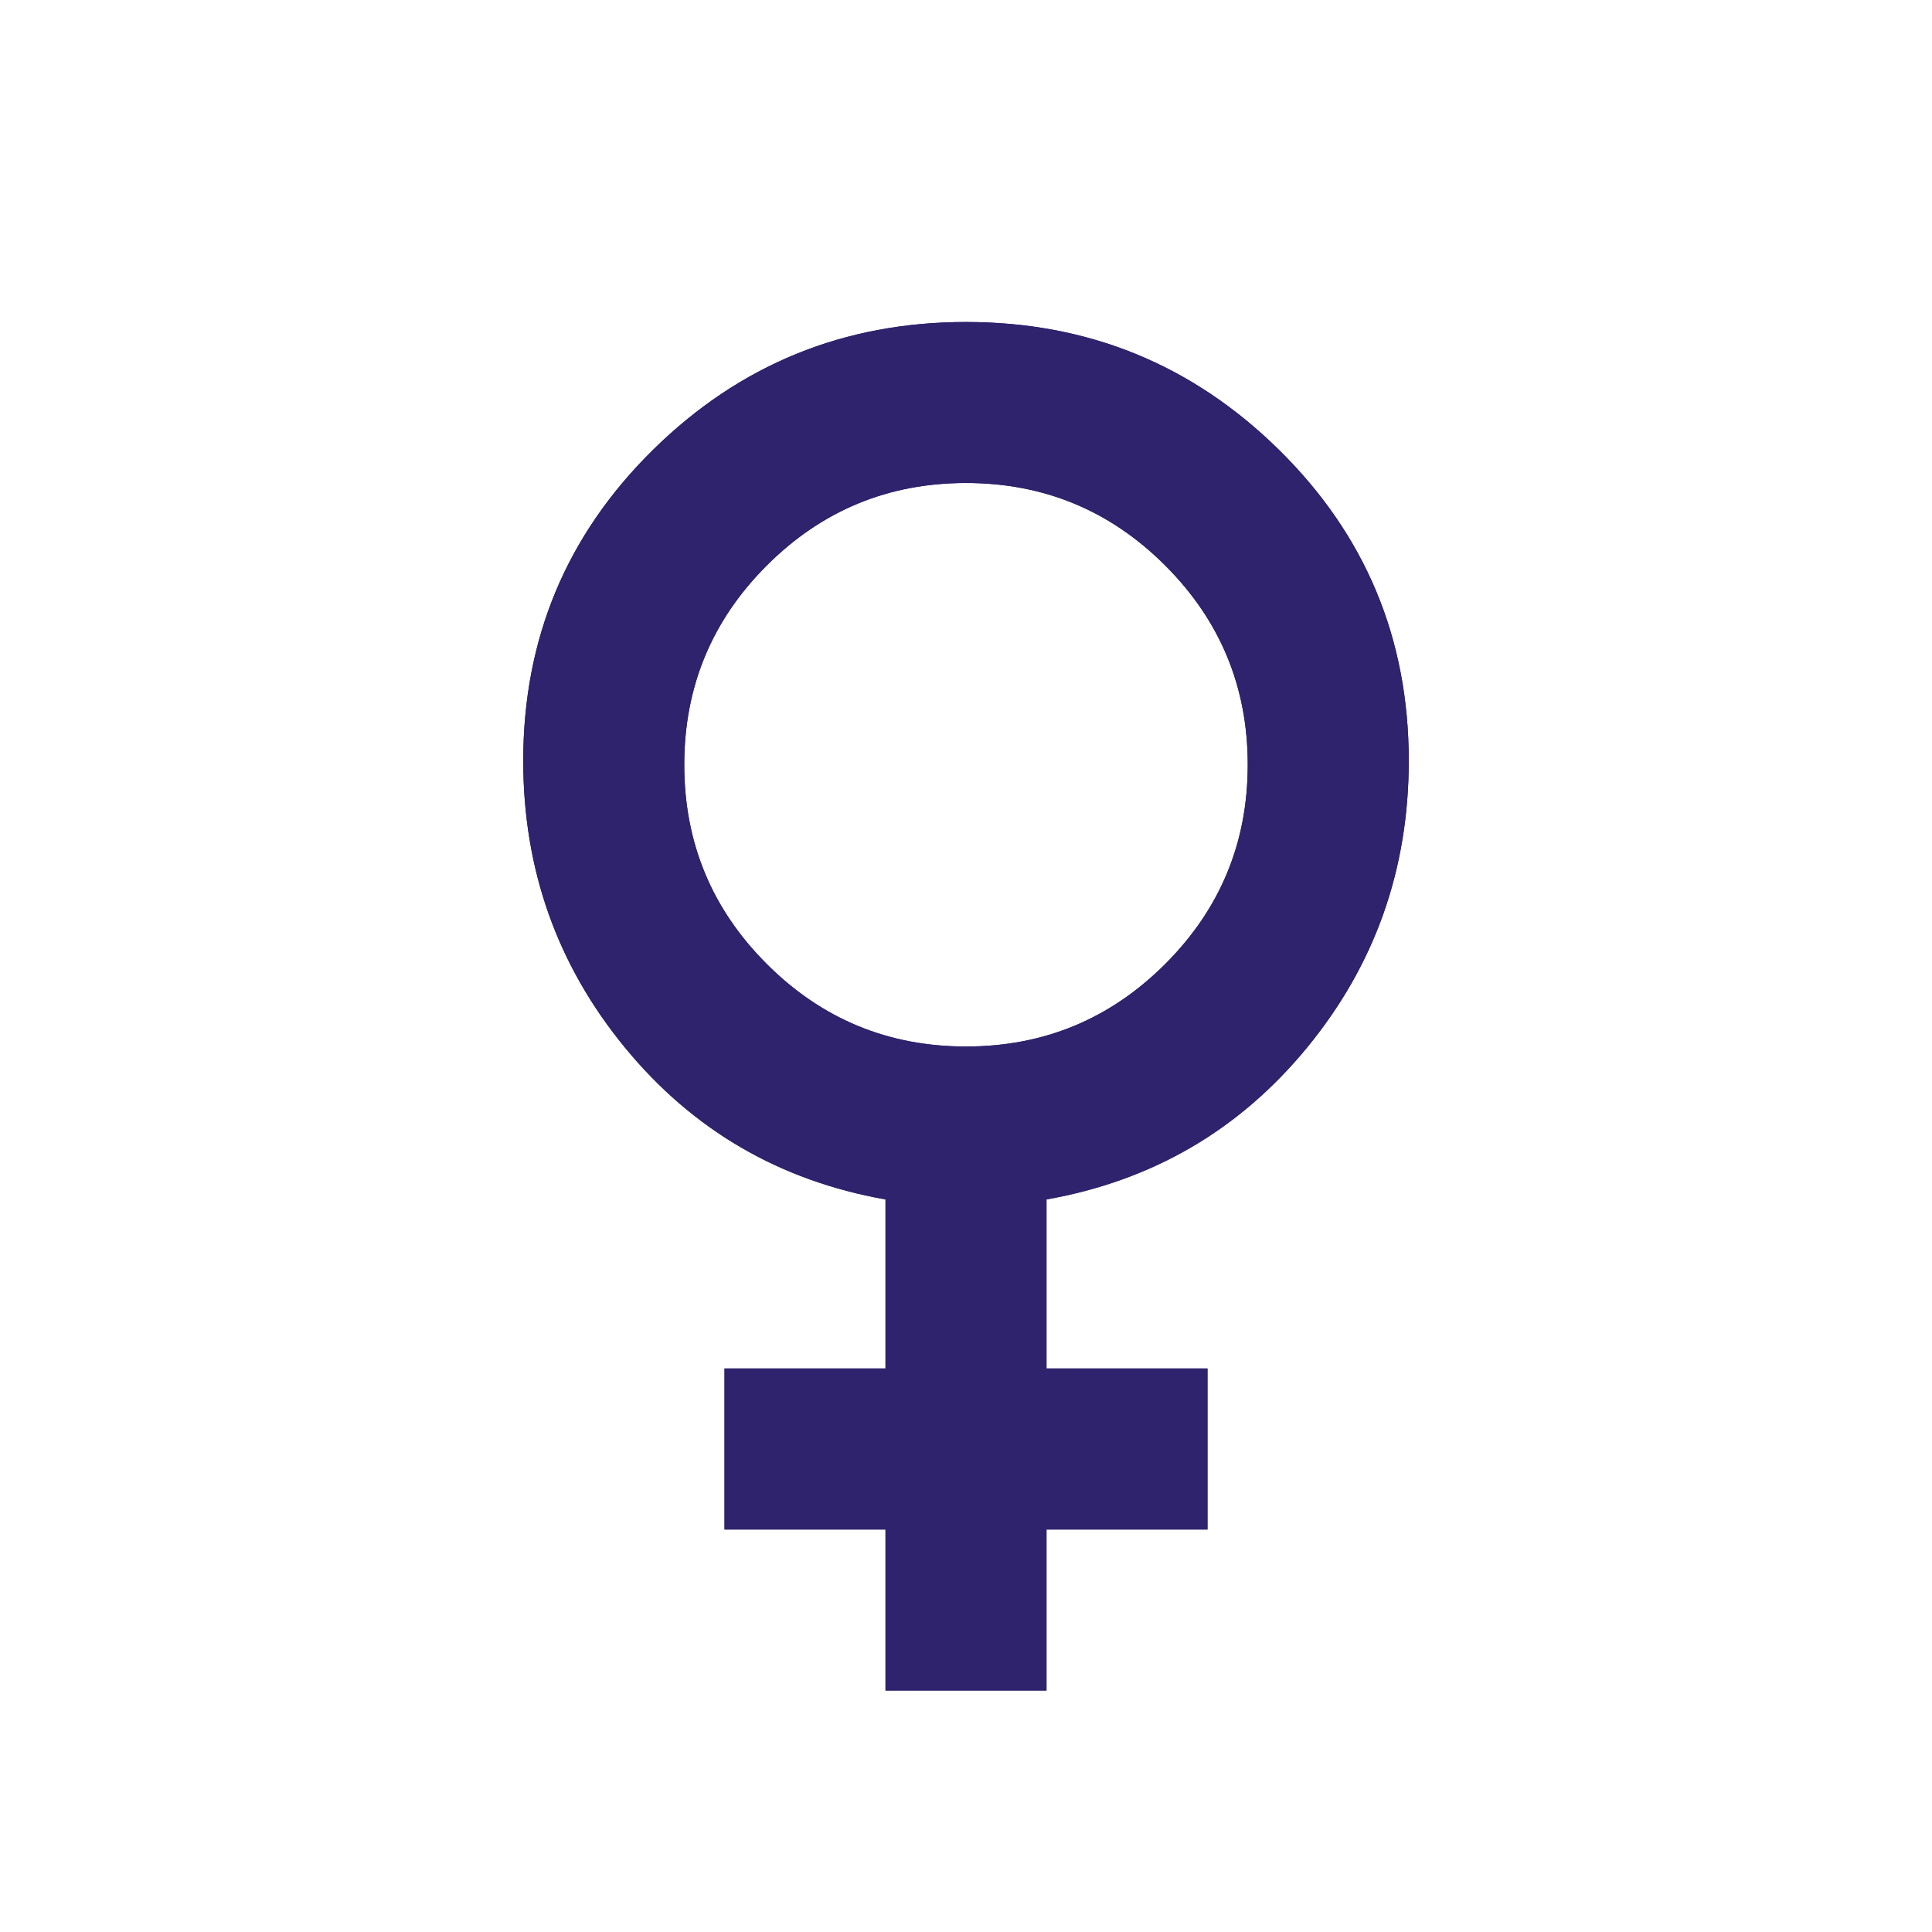 <svg width="100" height="100" viewBox="0 0 100 100" fill="none" xmlns="http://www.w3.org/2000/svg">
<g clip-path="url(#clip0_13_80)">
<path d="M45.833 87.5V79.167H37.5V70.833H45.833V62.083C40.347 61.111 35.851 58.49 32.344 54.219C28.837 49.948 27.083 45 27.083 39.375C27.083 33.056 29.323 27.691 33.802 23.281C38.281 18.872 43.681 16.667 50 16.667C56.319 16.667 61.719 18.872 66.198 23.281C70.677 27.691 72.917 33.056 72.917 39.375C72.917 45 71.163 49.948 67.656 54.219C64.149 58.49 59.653 61.111 54.167 62.083V70.833H62.5V79.167H54.167V87.5H45.833ZM50 54.167C54.028 54.167 57.465 52.743 60.312 49.896C63.16 47.049 64.583 43.611 64.583 39.583C64.583 35.556 63.16 32.118 60.312 29.271C57.465 26.424 54.028 25 50 25C45.972 25 42.535 26.424 39.688 29.271C36.84 32.118 35.417 35.556 35.417 39.583C35.417 43.611 36.84 47.049 39.688 49.896C42.535 52.743 45.972 54.167 50 54.167Z" fill="#2E236C"/>
<path d="M45.833 87.5V79.167H37.5V70.833H45.833V62.083C40.347 61.111 35.851 58.49 32.344 54.219C28.837 49.948 27.083 45 27.083 39.375C27.083 33.056 29.323 27.691 33.802 23.281C38.281 18.872 43.681 16.667 50 16.667C56.319 16.667 61.719 18.872 66.198 23.281C70.677 27.691 72.917 33.056 72.917 39.375C72.917 45 71.163 49.948 67.656 54.219C64.149 58.49 59.653 61.111 54.167 62.083V70.833H62.5V79.167H54.167V87.5H45.833ZM50 54.167C54.028 54.167 57.465 52.743 60.312 49.896C63.16 47.049 64.583 43.611 64.583 39.583C64.583 35.556 63.16 32.118 60.312 29.271C57.465 26.424 54.028 25 50 25C45.972 25 42.535 26.424 39.687 29.271C36.84 32.118 35.417 35.556 35.417 39.583C35.417 43.611 36.84 47.049 39.687 49.896C42.535 52.743 45.972 54.167 50 54.167Z" fill="#2E236C"/>
</g>
<defs>
<clipPath id="clip0_13_80">
<rect width="100" height="100" fill="white"/>
</clipPath>
</defs>
</svg>
